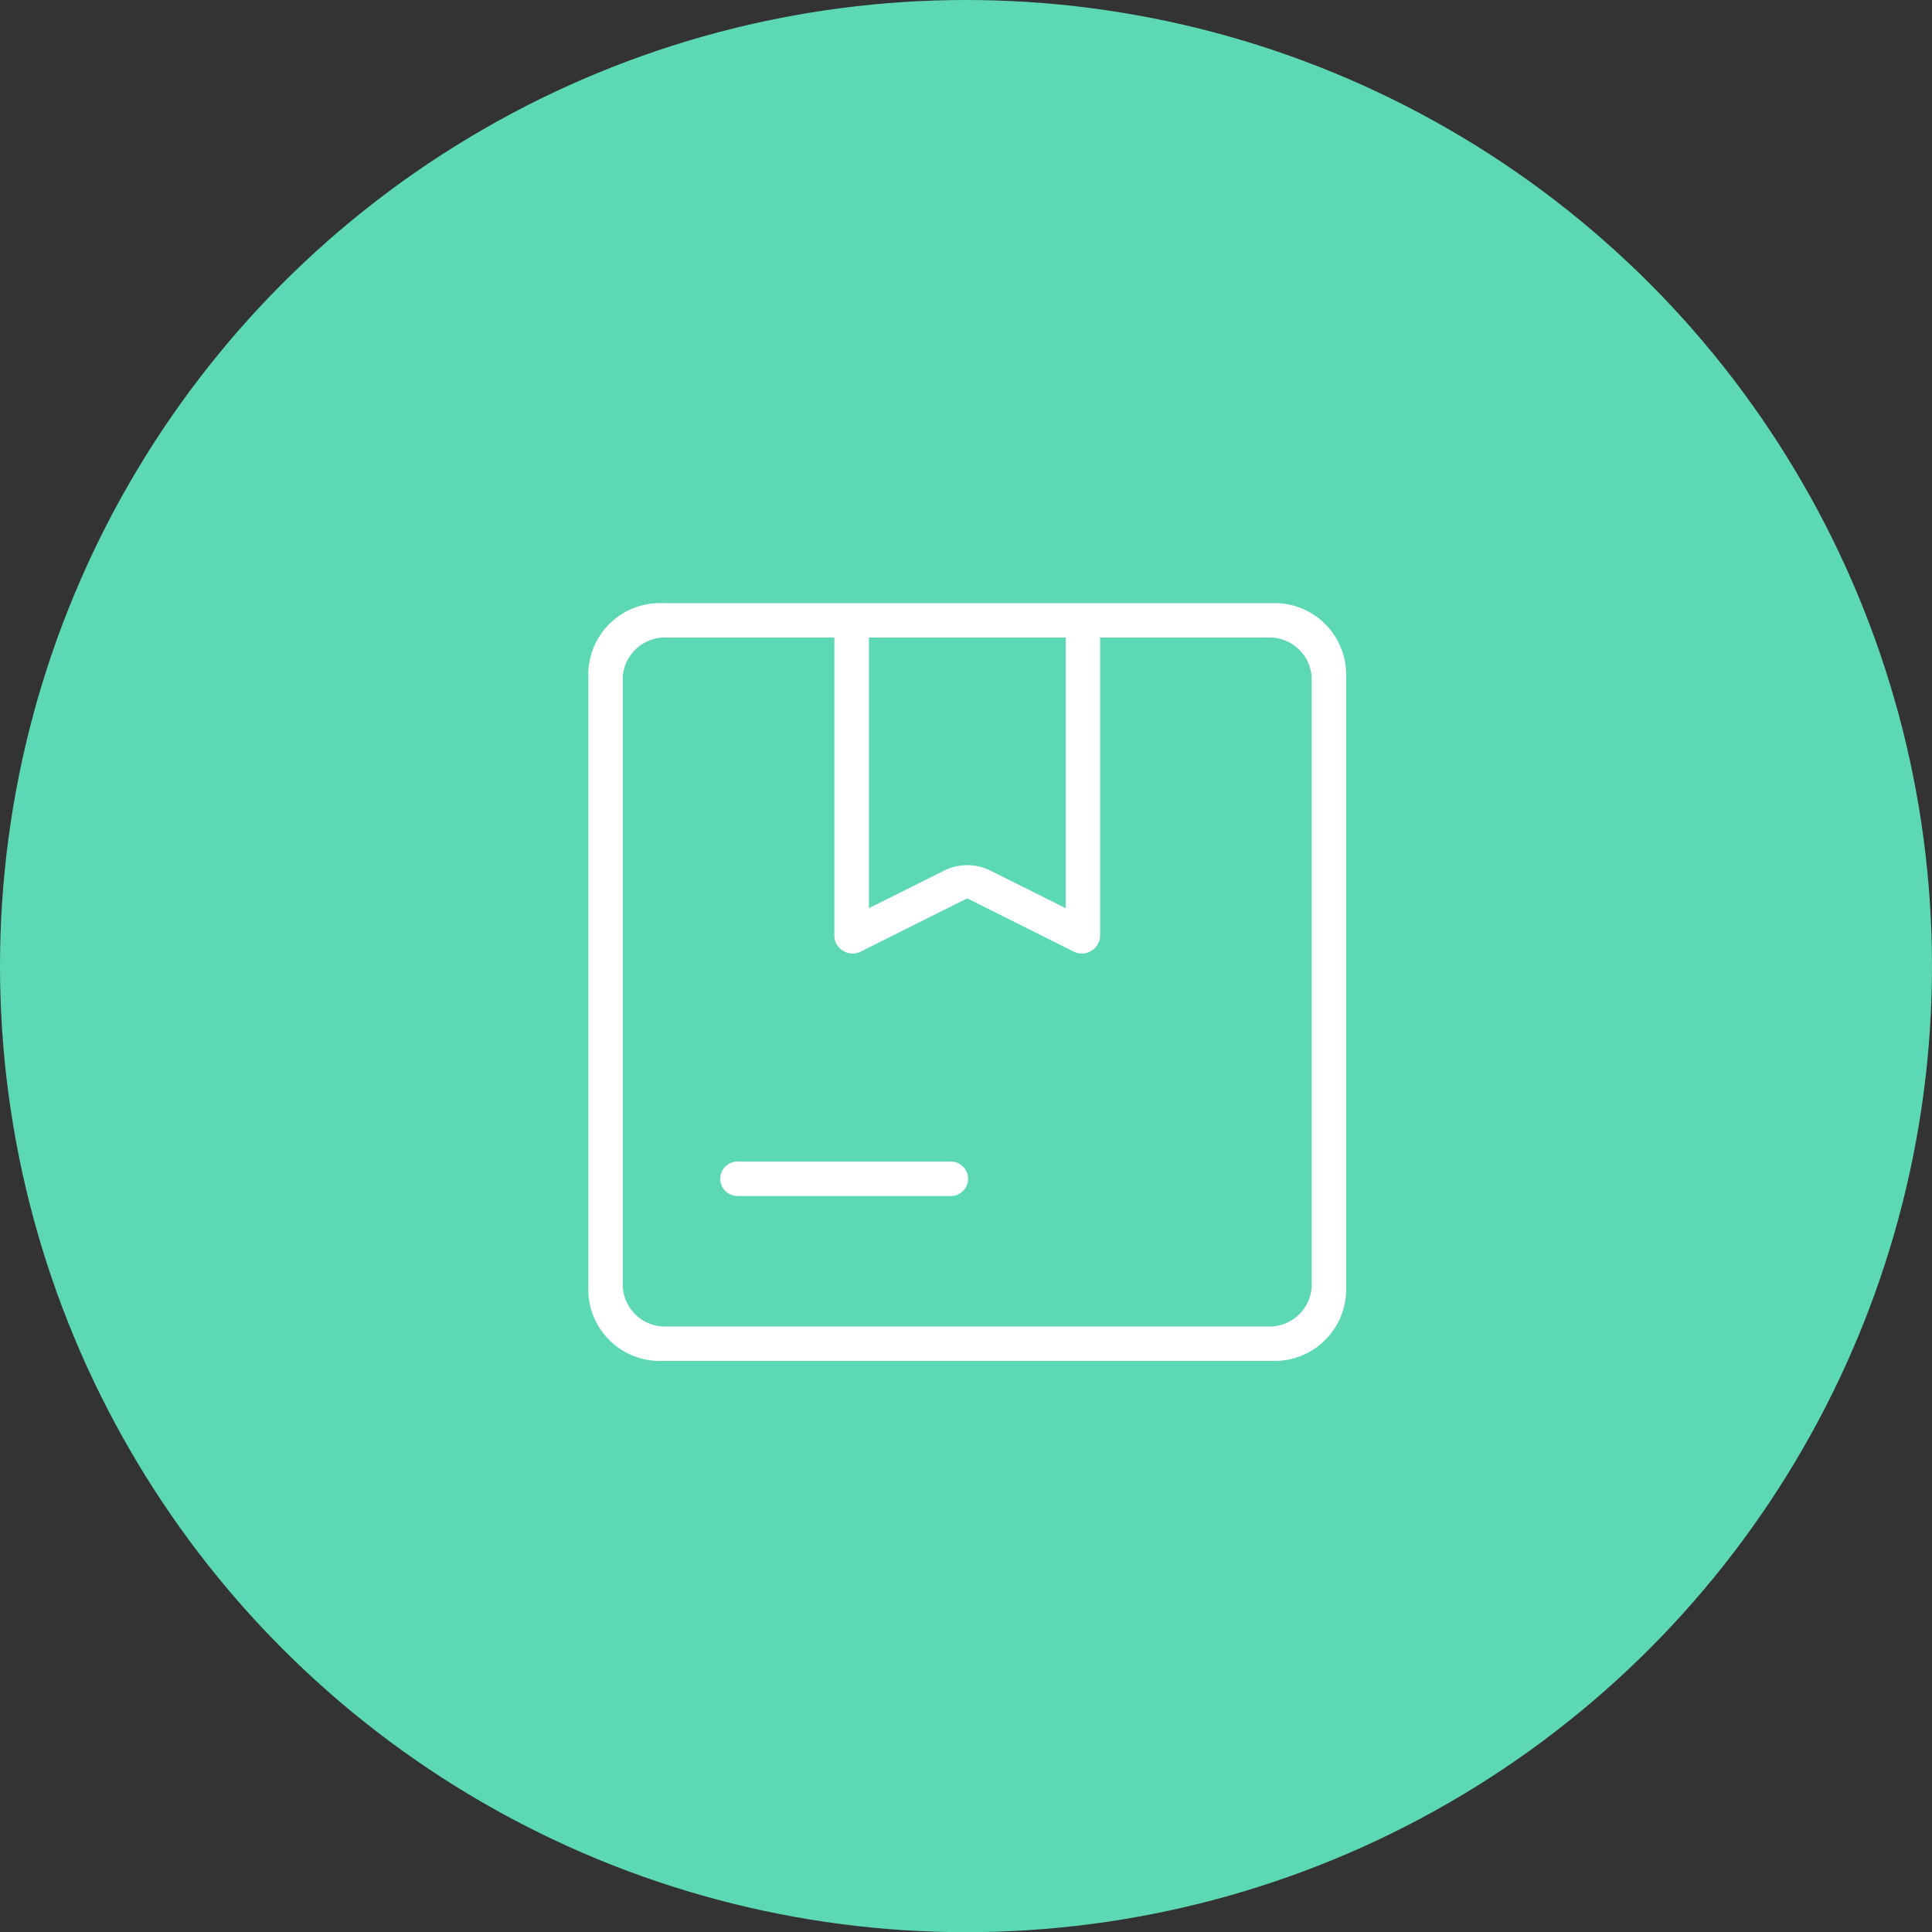 <svg xmlns="http://www.w3.org/2000/svg" width="42.69" height="42.694" viewBox="0 0 42.69 42.694">
  <rect x="0" y="0" width="42.69" height="42.694" fill="#333333" stroke="none"/>
  <g id="Packed" transform="translate(-10 -31)">
    <g id="Group_4171" data-name="Group 4171" transform="translate(10 31)">
      <g id="Group_197" data-name="Group 197" transform="translate(0 0)">
        <g id="Group_198" data-name="Group 198" transform="translate(0)">
          <ellipse id="Ellipse_31" data-name="Ellipse 31" cx="21.345" cy="21.347" rx="21.345" ry="21.347" fill="#5dd8b4"/>
        </g>
      </g>
    </g>
    <path id="packed-2" data-name="packed" d="M10.5,11.041l1.631-.815a1.155,1.155,0,0,1,1.087,0l1.631.815V5.061H10.5ZM7.616,17.4a.381.381,0,1,1,0-.761h4.675a.381.381,0,1,1,0,.761ZM5.931,21.044A1.581,1.581,0,0,1,4.3,19.413V5.931A1.581,1.581,0,0,1,5.931,4.3H19.413a1.581,1.581,0,0,1,1.631,1.631V19.413a1.581,1.581,0,0,1-1.631,1.631ZM5.061,5.061v0Zm.87,15.222H19.413a.935.935,0,0,0,.87-.87V5.931a.935.935,0,0,0-.87-.87H15.608v6.578a.385.385,0,0,1-.19.34.389.389,0,0,1-.408.013l-2.338-1.169-2.338,1.169a.389.389,0,0,1-.408-.013.385.385,0,0,1-.19-.34V5.061H5.931a.935.935,0,0,0-.87.87V19.413a.935.935,0,0,0,.87.87Z" transform="translate(18.7 40.027)" fill="#fff"/>
  </g>
</svg>
